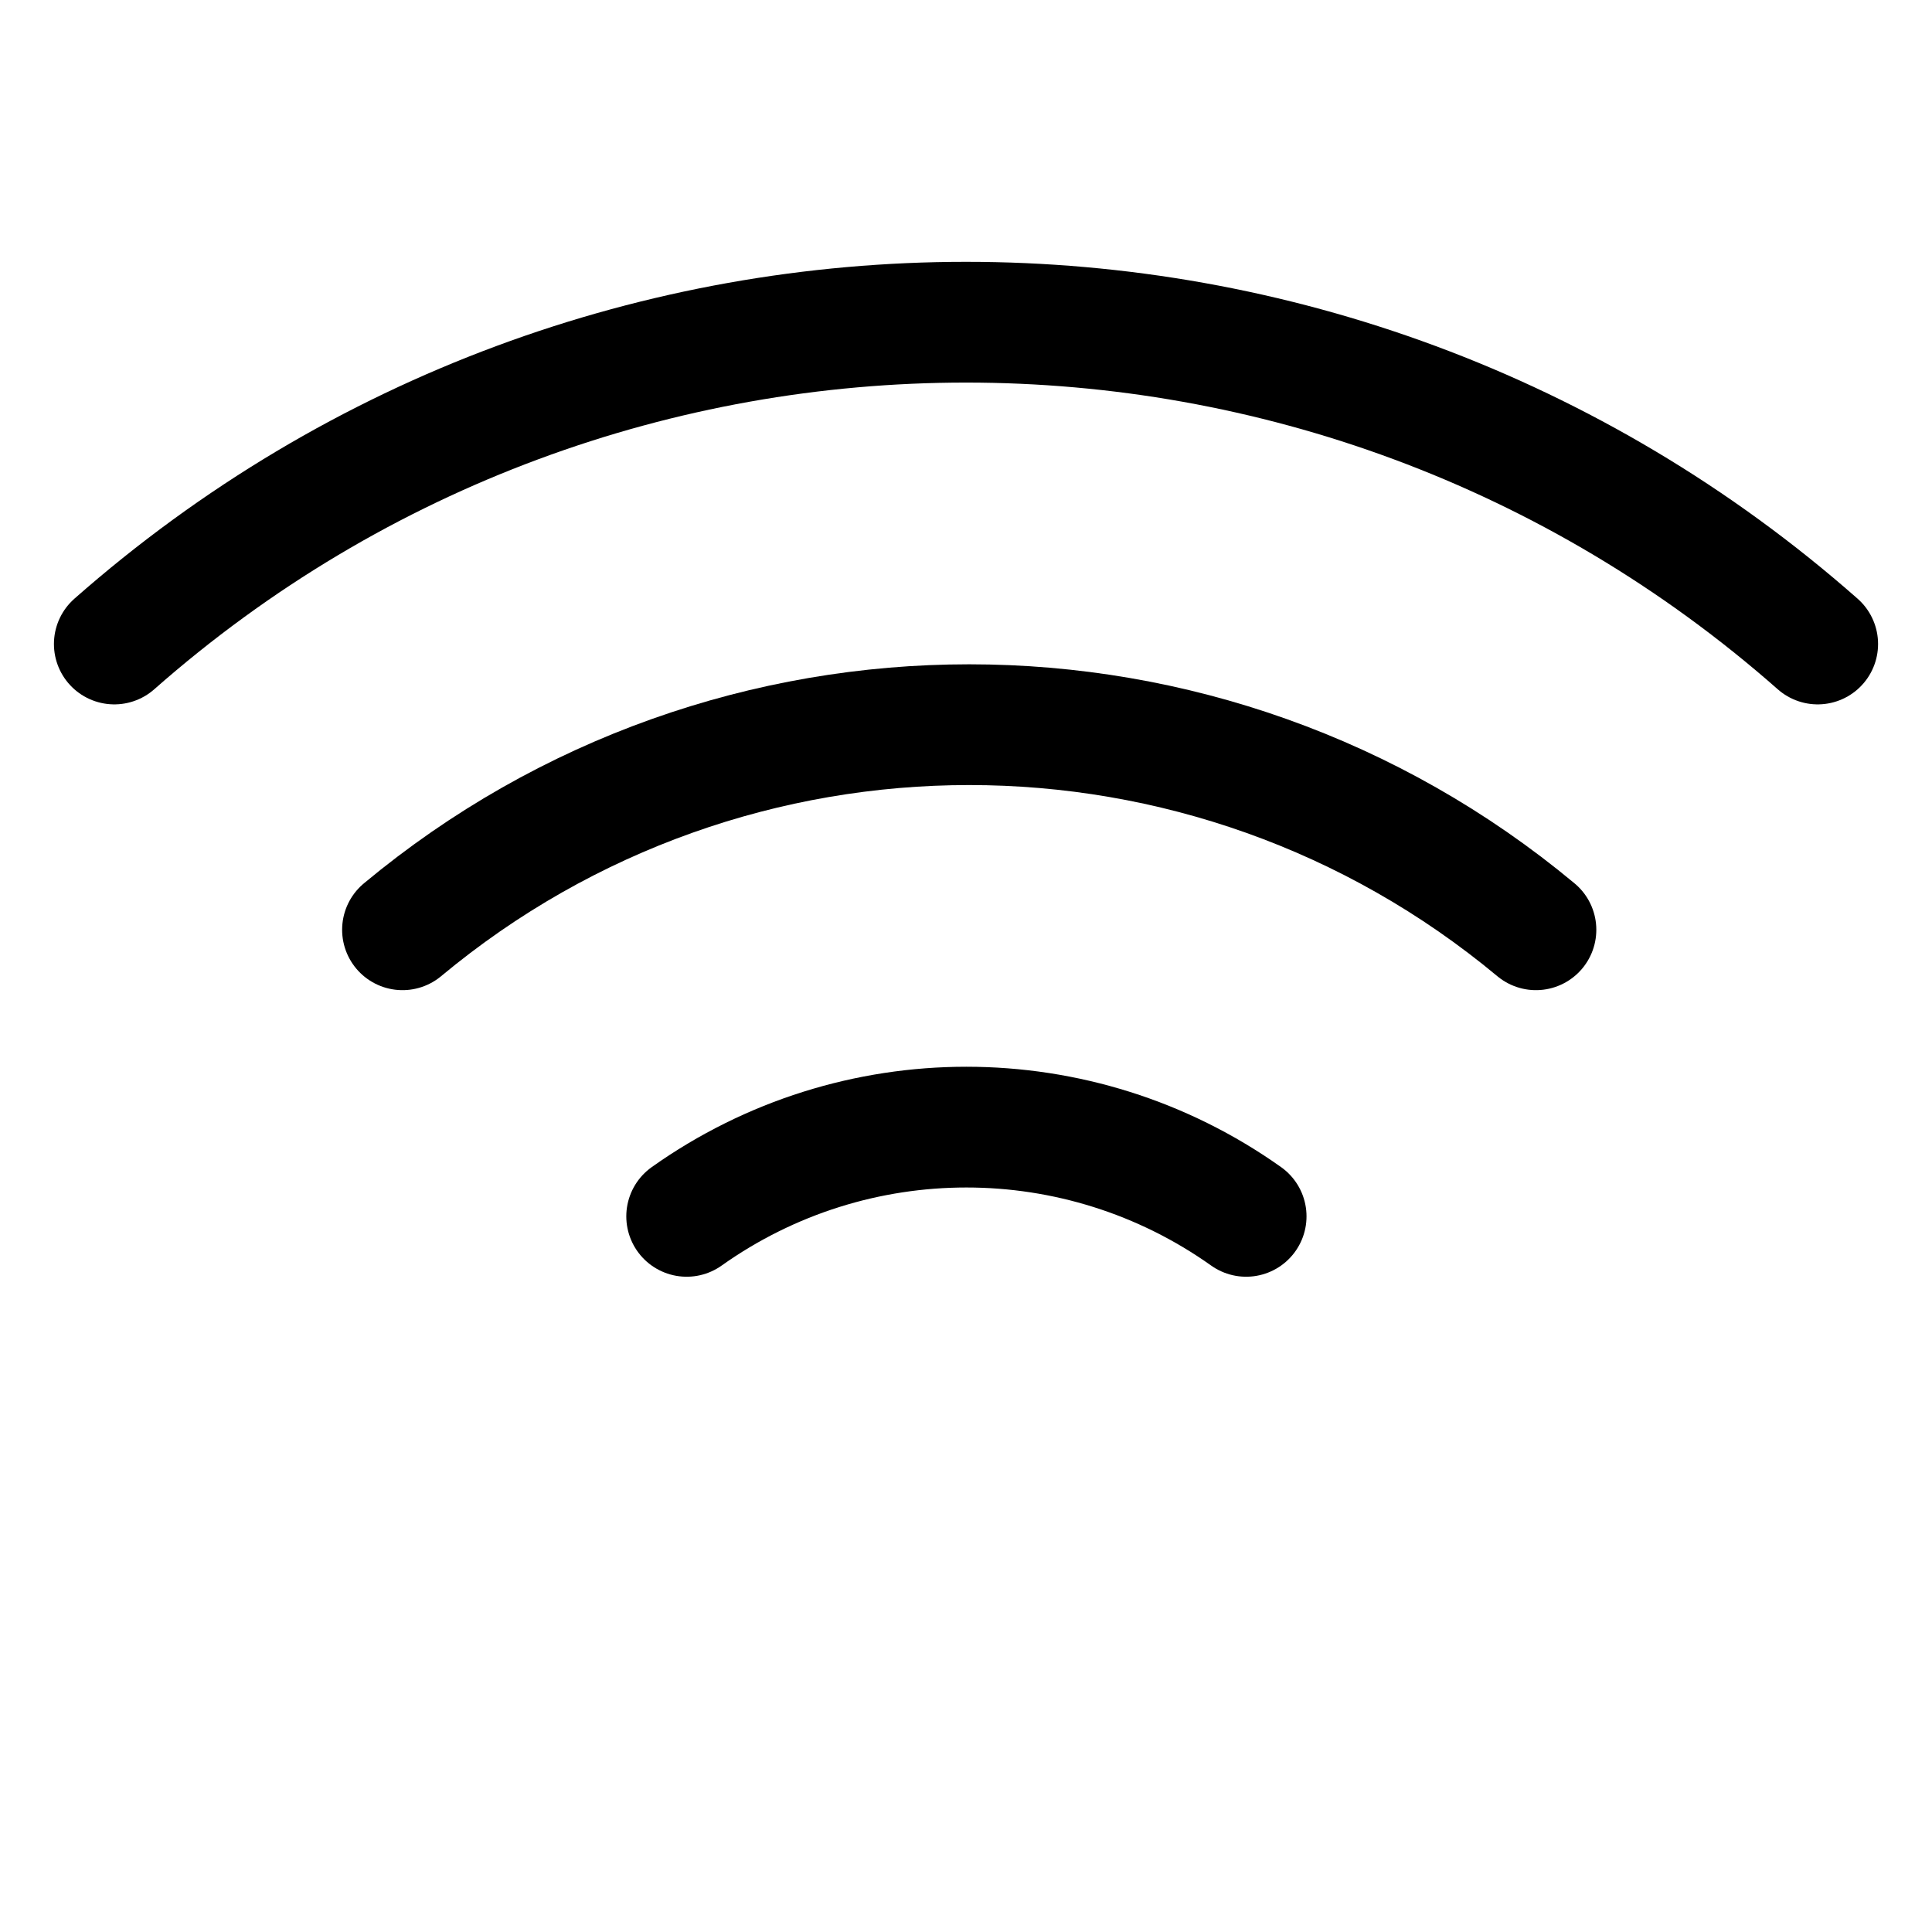 <?xml version="1.0" encoding="UTF-8"?>
<svg width="24px" height="24px" viewBox="0 0 24 24" version="1.1" xmlns="http://www.w3.org/2000/svg" xmlns:xlink="http://www.w3.org/1999/xlink">
    <!-- Generator: Sketch 48.2 (47327) - http://www.bohemiancoding.com/sketch -->
    <title>signal</title>
    <desc>Created with Sketch.</desc>
    <defs></defs>
    <g id="Page-1" stroke="none" stroke-width="1" fill="none" fill-rule="evenodd" stroke-linecap="round" stroke-linejoin="round">
        <g id="signal" stroke="#000000" stroke-width="1.5">
            <path d="M5,11.55 C9.079,8.153 15.001,8.153 19.08,11.55" id="Shape"></path>
            <path d="M1.42,8 C7.466,2.67 16.534,2.67 22.58,8" id="Shape"></path>
            <path d="M8.53,15.11 C10.611,13.632 13.399,13.632 15.48,15.11" id="Shape"></path>
        </g>
    </g>
</svg>